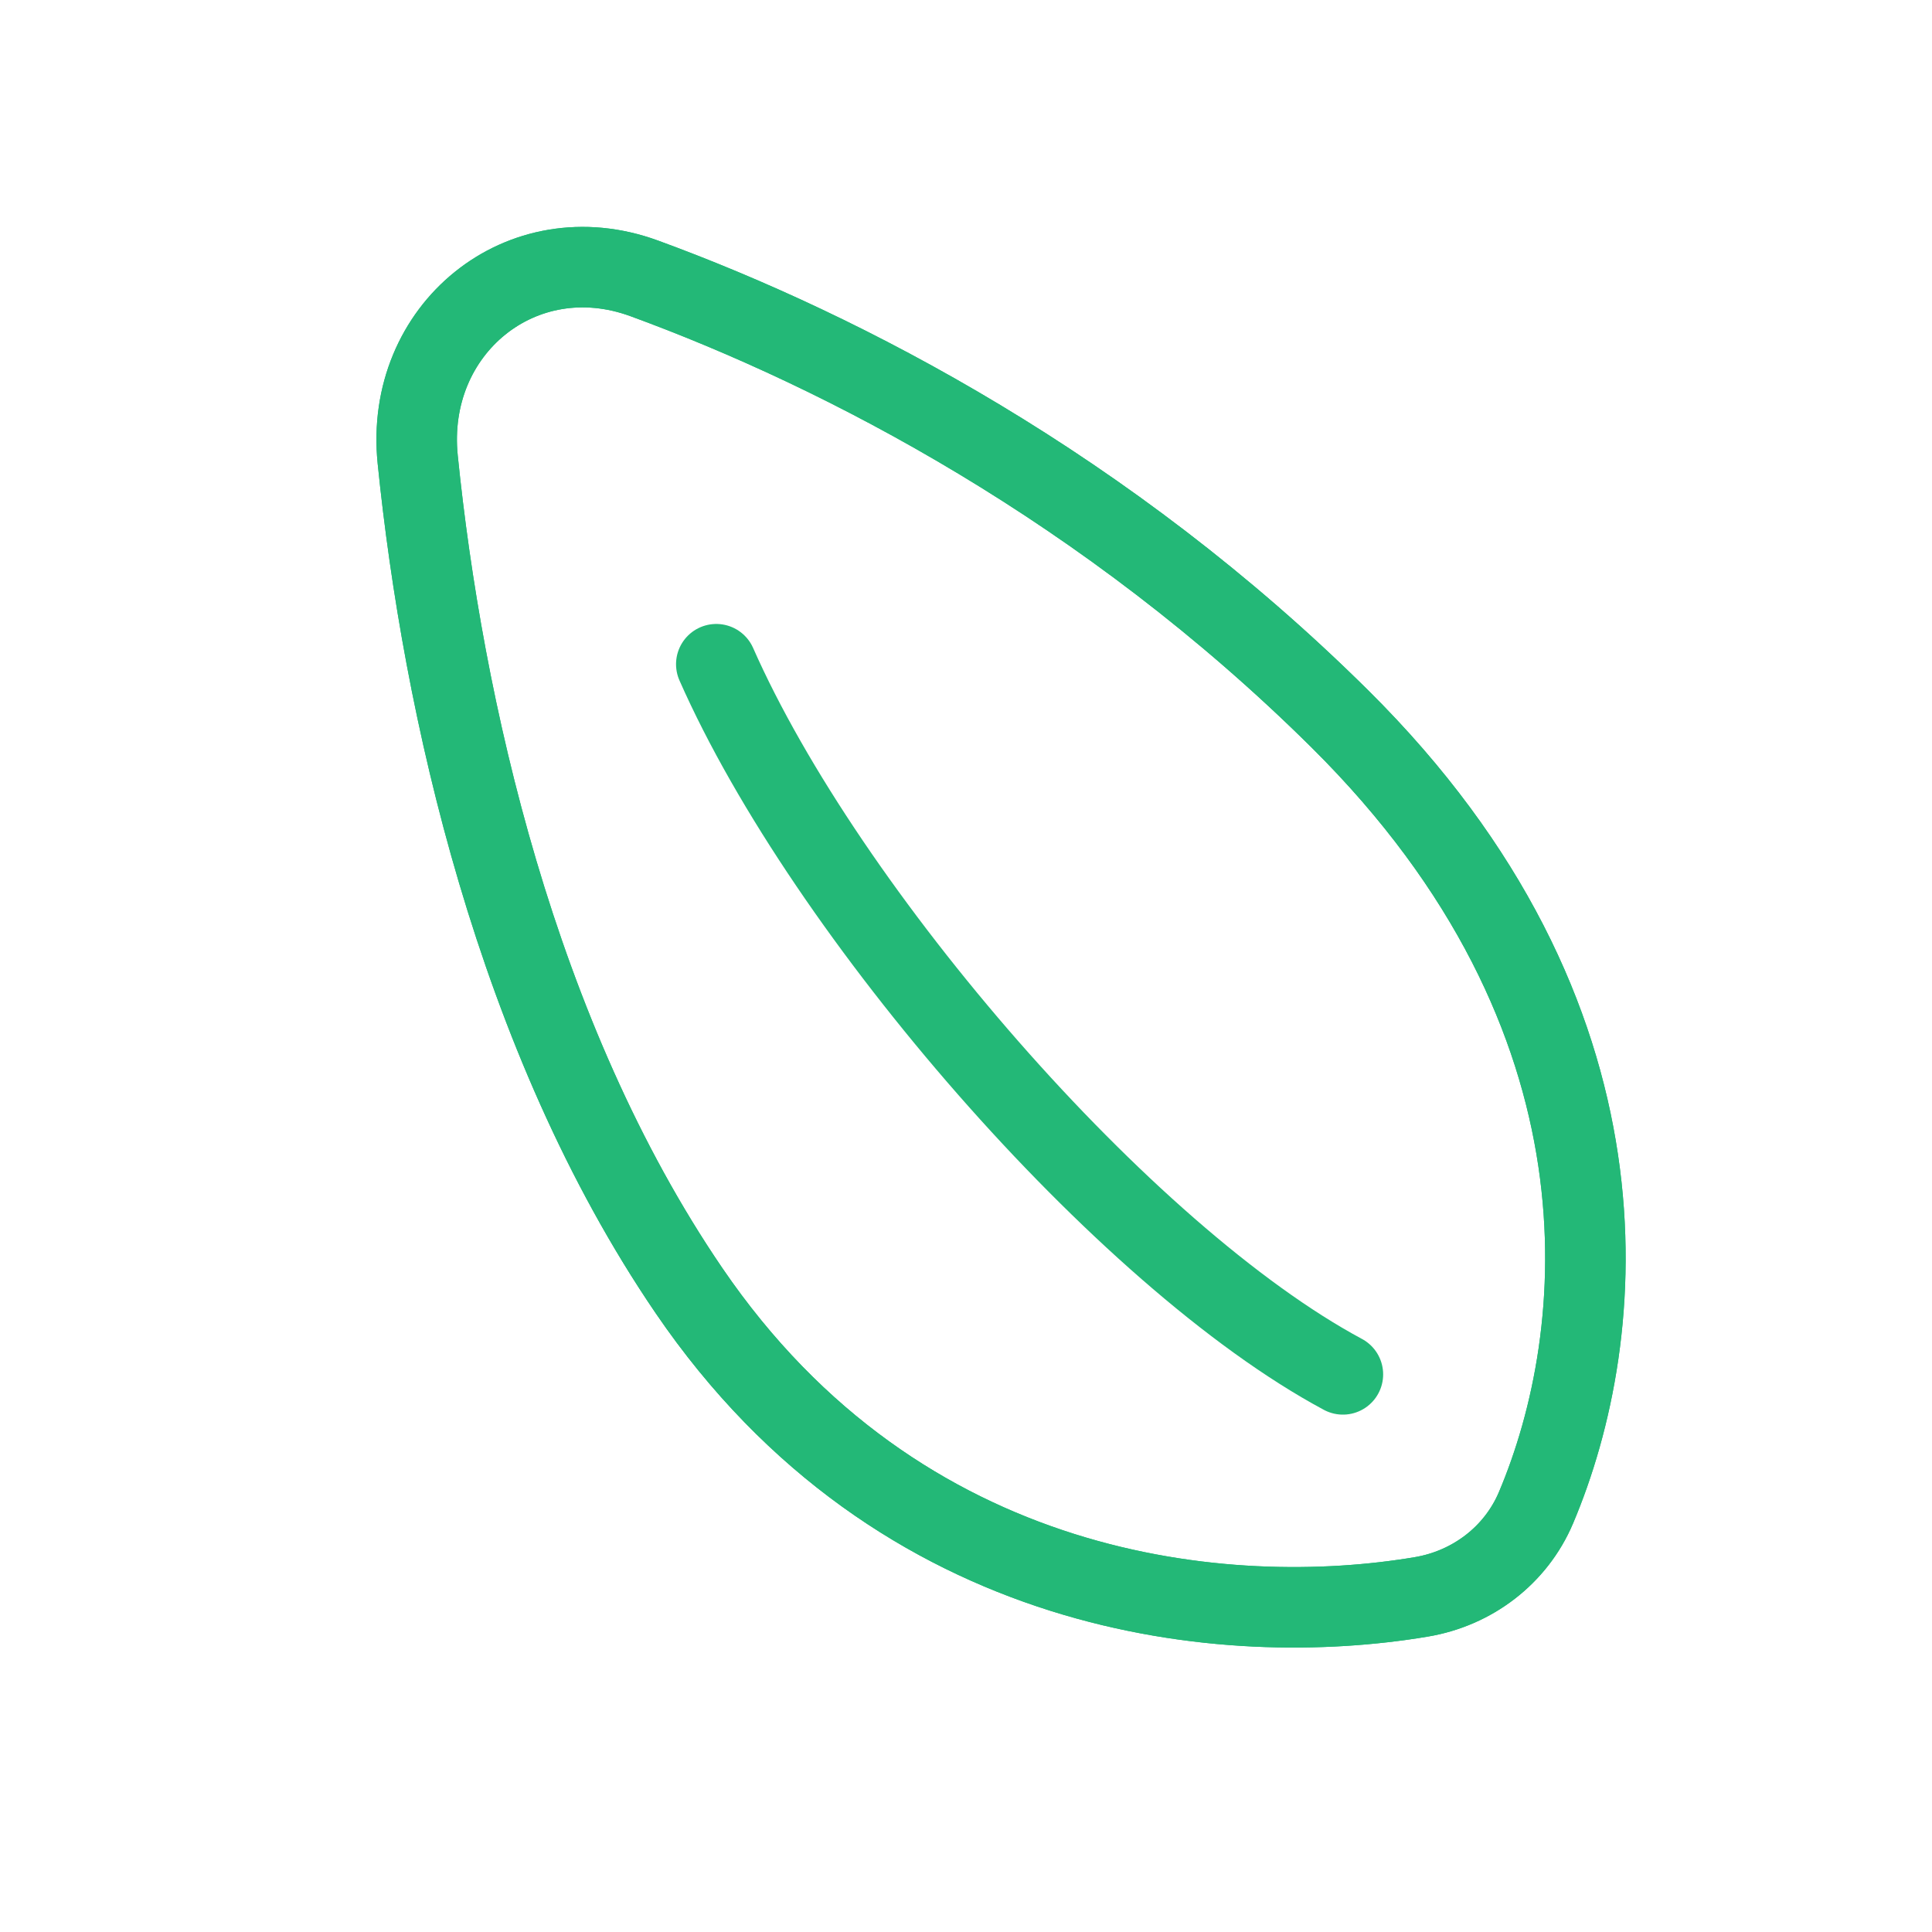 <svg width="24" height="24" viewBox="0 0 24 24" fill="none" xmlns="http://www.w3.org/2000/svg">
<path d="M8.558 16.031C11.186 19.887 15.258 20.241 17.656 19.837C18.288 19.731 18.829 19.322 19.08 18.731C19.991 16.58 20.379 12.634 16.645 8.931C13.755 6.065 10.476 4.363 8.003 3.458C6.48 2.9 5.024 4.091 5.189 5.709C5.499 8.76 6.406 12.873 8.558 16.031Z" stroke="#23B877"/>
<path d="M8.558 16.031C11.186 19.887 15.258 20.241 17.656 19.837C18.288 19.731 18.829 19.322 19.08 18.731C19.991 16.58 20.379 12.634 16.645 8.931C13.755 6.065 10.476 4.363 8.003 3.458C6.48 2.9 5.024 4.091 5.189 5.709C5.499 8.76 6.406 12.873 8.558 16.031Z" stroke="#23B877"/>
<path d="M8.898 8.251C10.257 11.332 13.959 15.612 16.682 17.073" stroke="#23B877" stroke-linecap="round"/>
</svg>
